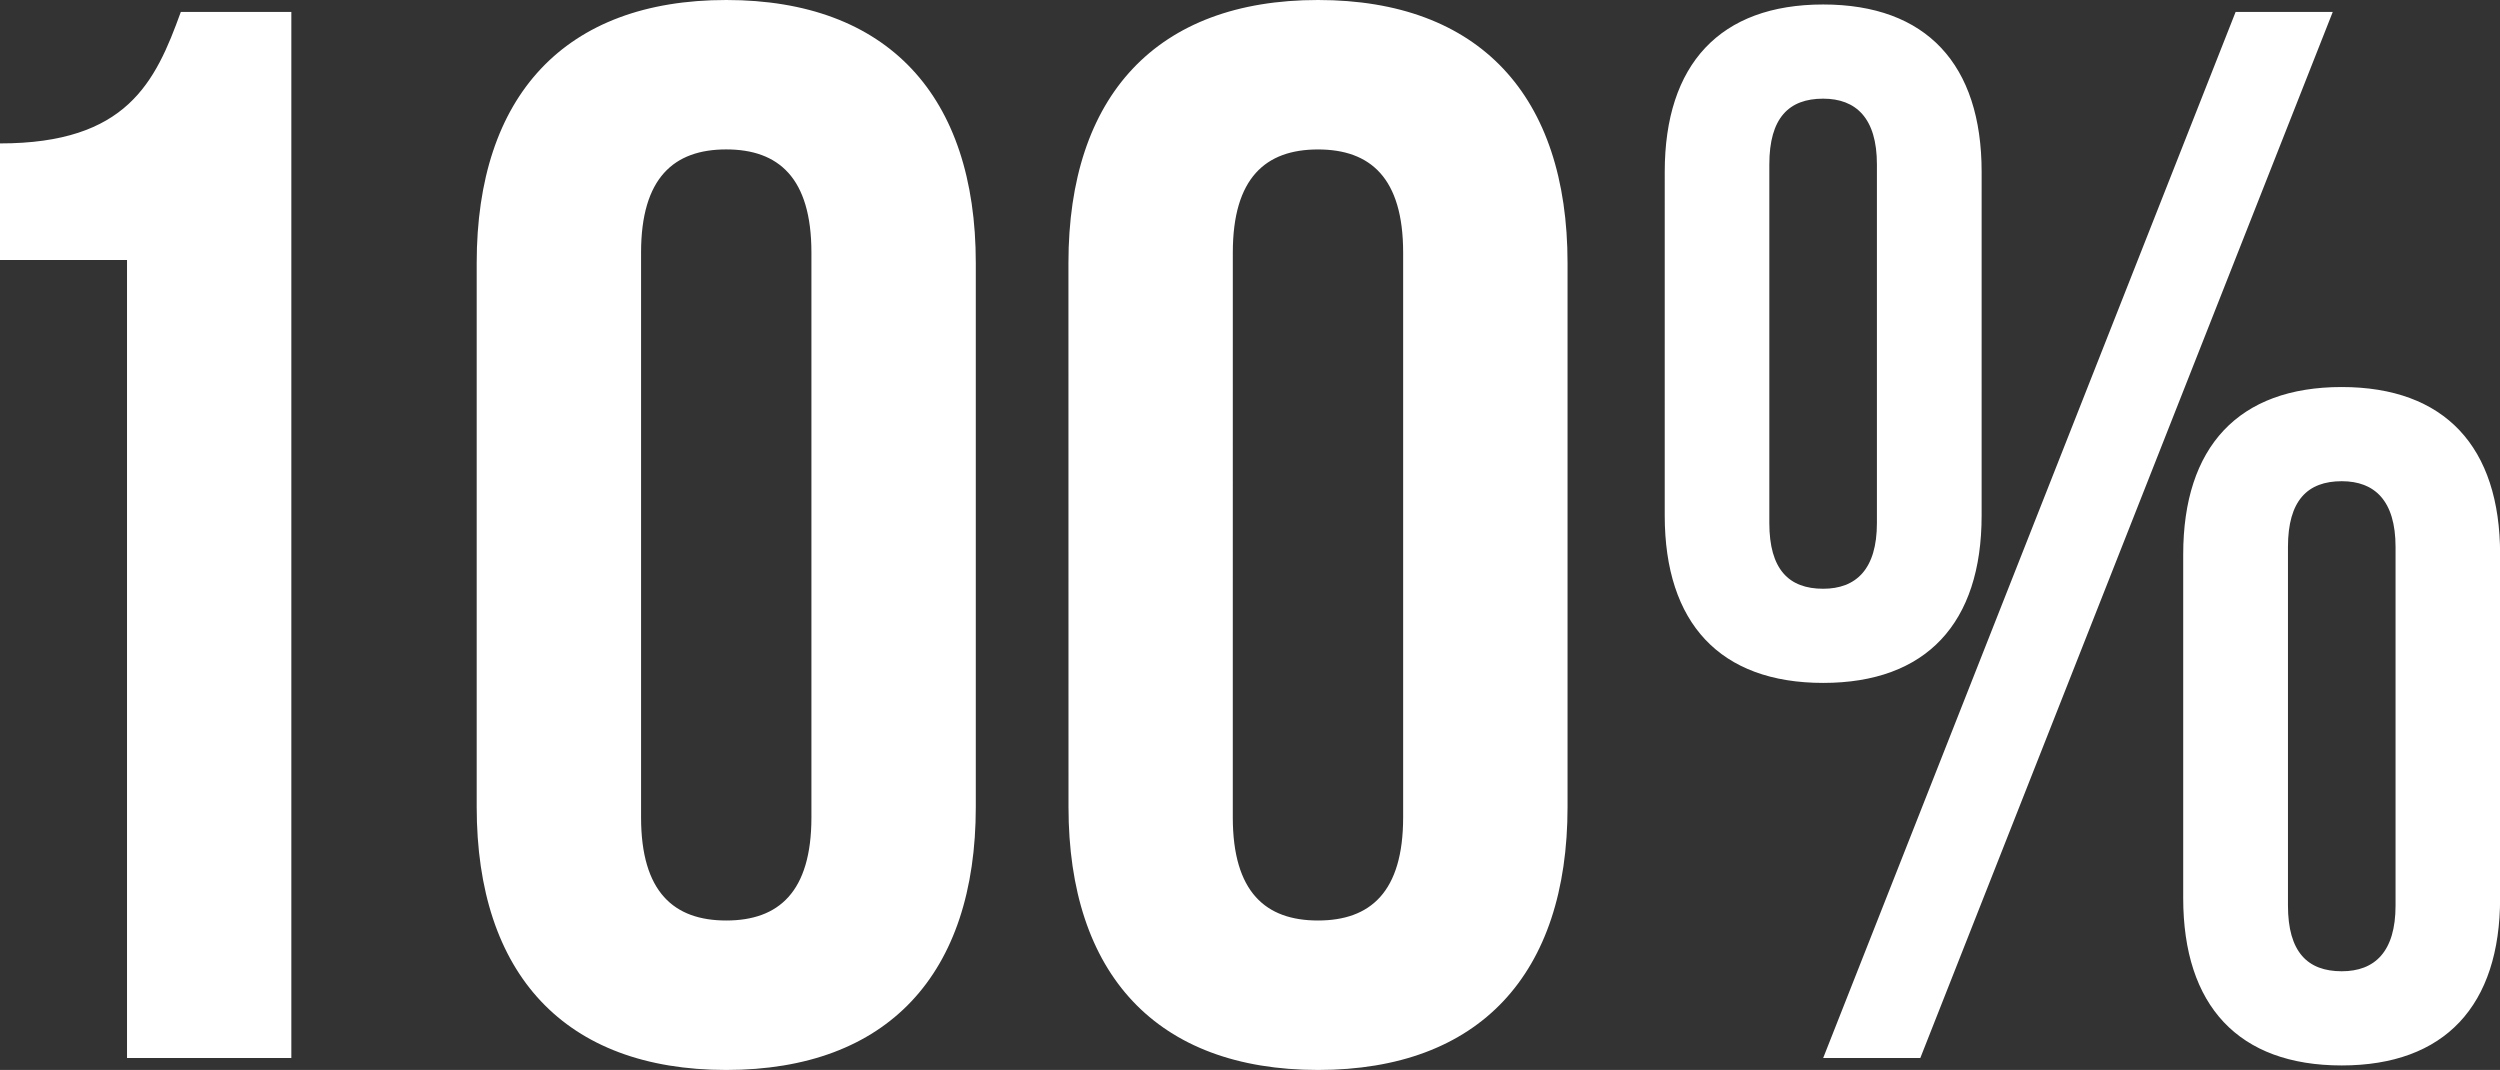 <svg xmlns="http://www.w3.org/2000/svg" width="213" height="91.159" viewBox="0 0 213 91.159"><rect x="0" y="0" width="213" height="91.159" fill="#333333" stroke="none"/><path d="M10.152-44.4H20.974V23.588h14V-65.533H25.557c-2.164,5.984-4.583,11.2-15.405,11.2Zm54.619-.637c0-6.366,2.8-8.785,7.257-8.785s7.257,2.419,7.257,8.785V3.09c0,6.366-2.8,8.785-7.257,8.785S64.771,9.456,64.771,3.09ZM50.766,2.2c0,14.259,7.512,22.408,21.262,22.408S93.29,16.458,93.29,2.2V-44.144c0-14.259-7.512-22.408-21.262-22.408S50.766-58.4,50.766-44.144Zm64.422-47.234c0-6.366,2.8-8.785,7.257-8.785S129.7-51.4,129.7-45.036V3.09c0,6.366-2.8,8.785-7.257,8.785s-7.257-2.419-7.257-8.785Zm-14,47.234c0,14.259,7.512,22.408,21.262,22.408S143.707,16.458,143.707,2.2V-44.144c0-14.259-7.512-22.408-21.262-22.408S101.183-58.4,101.183-44.144Zm59.711-54.746c0-3.947,1.655-5.6,4.583-5.6,2.8,0,4.583,1.655,4.583,5.6v30.556c0,3.947-1.782,5.6-4.583,5.6-2.928,0-4.583-1.655-4.583-5.6Zm-8.912,29.919c0,9.167,4.711,14.259,13.5,14.259s13.5-5.093,13.5-14.259V-51.911c0-9.167-4.711-14.259-13.5-14.259s-13.5,5.093-13.5,14.259Zm13.5,46.216h8.276l35.139-89.122h-8.276Zm39.6-43.542c0-3.947,1.655-5.6,4.583-5.6,2.8,0,4.583,1.655,4.583,5.6V10.6c0,3.947-1.782,5.6-4.583,5.6-2.928,0-4.583-1.655-4.583-5.6ZM196.161,9.965c0,9.167,4.711,14.259,13.5,14.259s13.5-5.093,13.5-14.259V-19.318c0-9.167-4.711-14.259-13.5-14.259s-13.5,5.093-13.5,14.259Z" transform="translate(-10.152 66.552)" fill="#fff"/></svg>